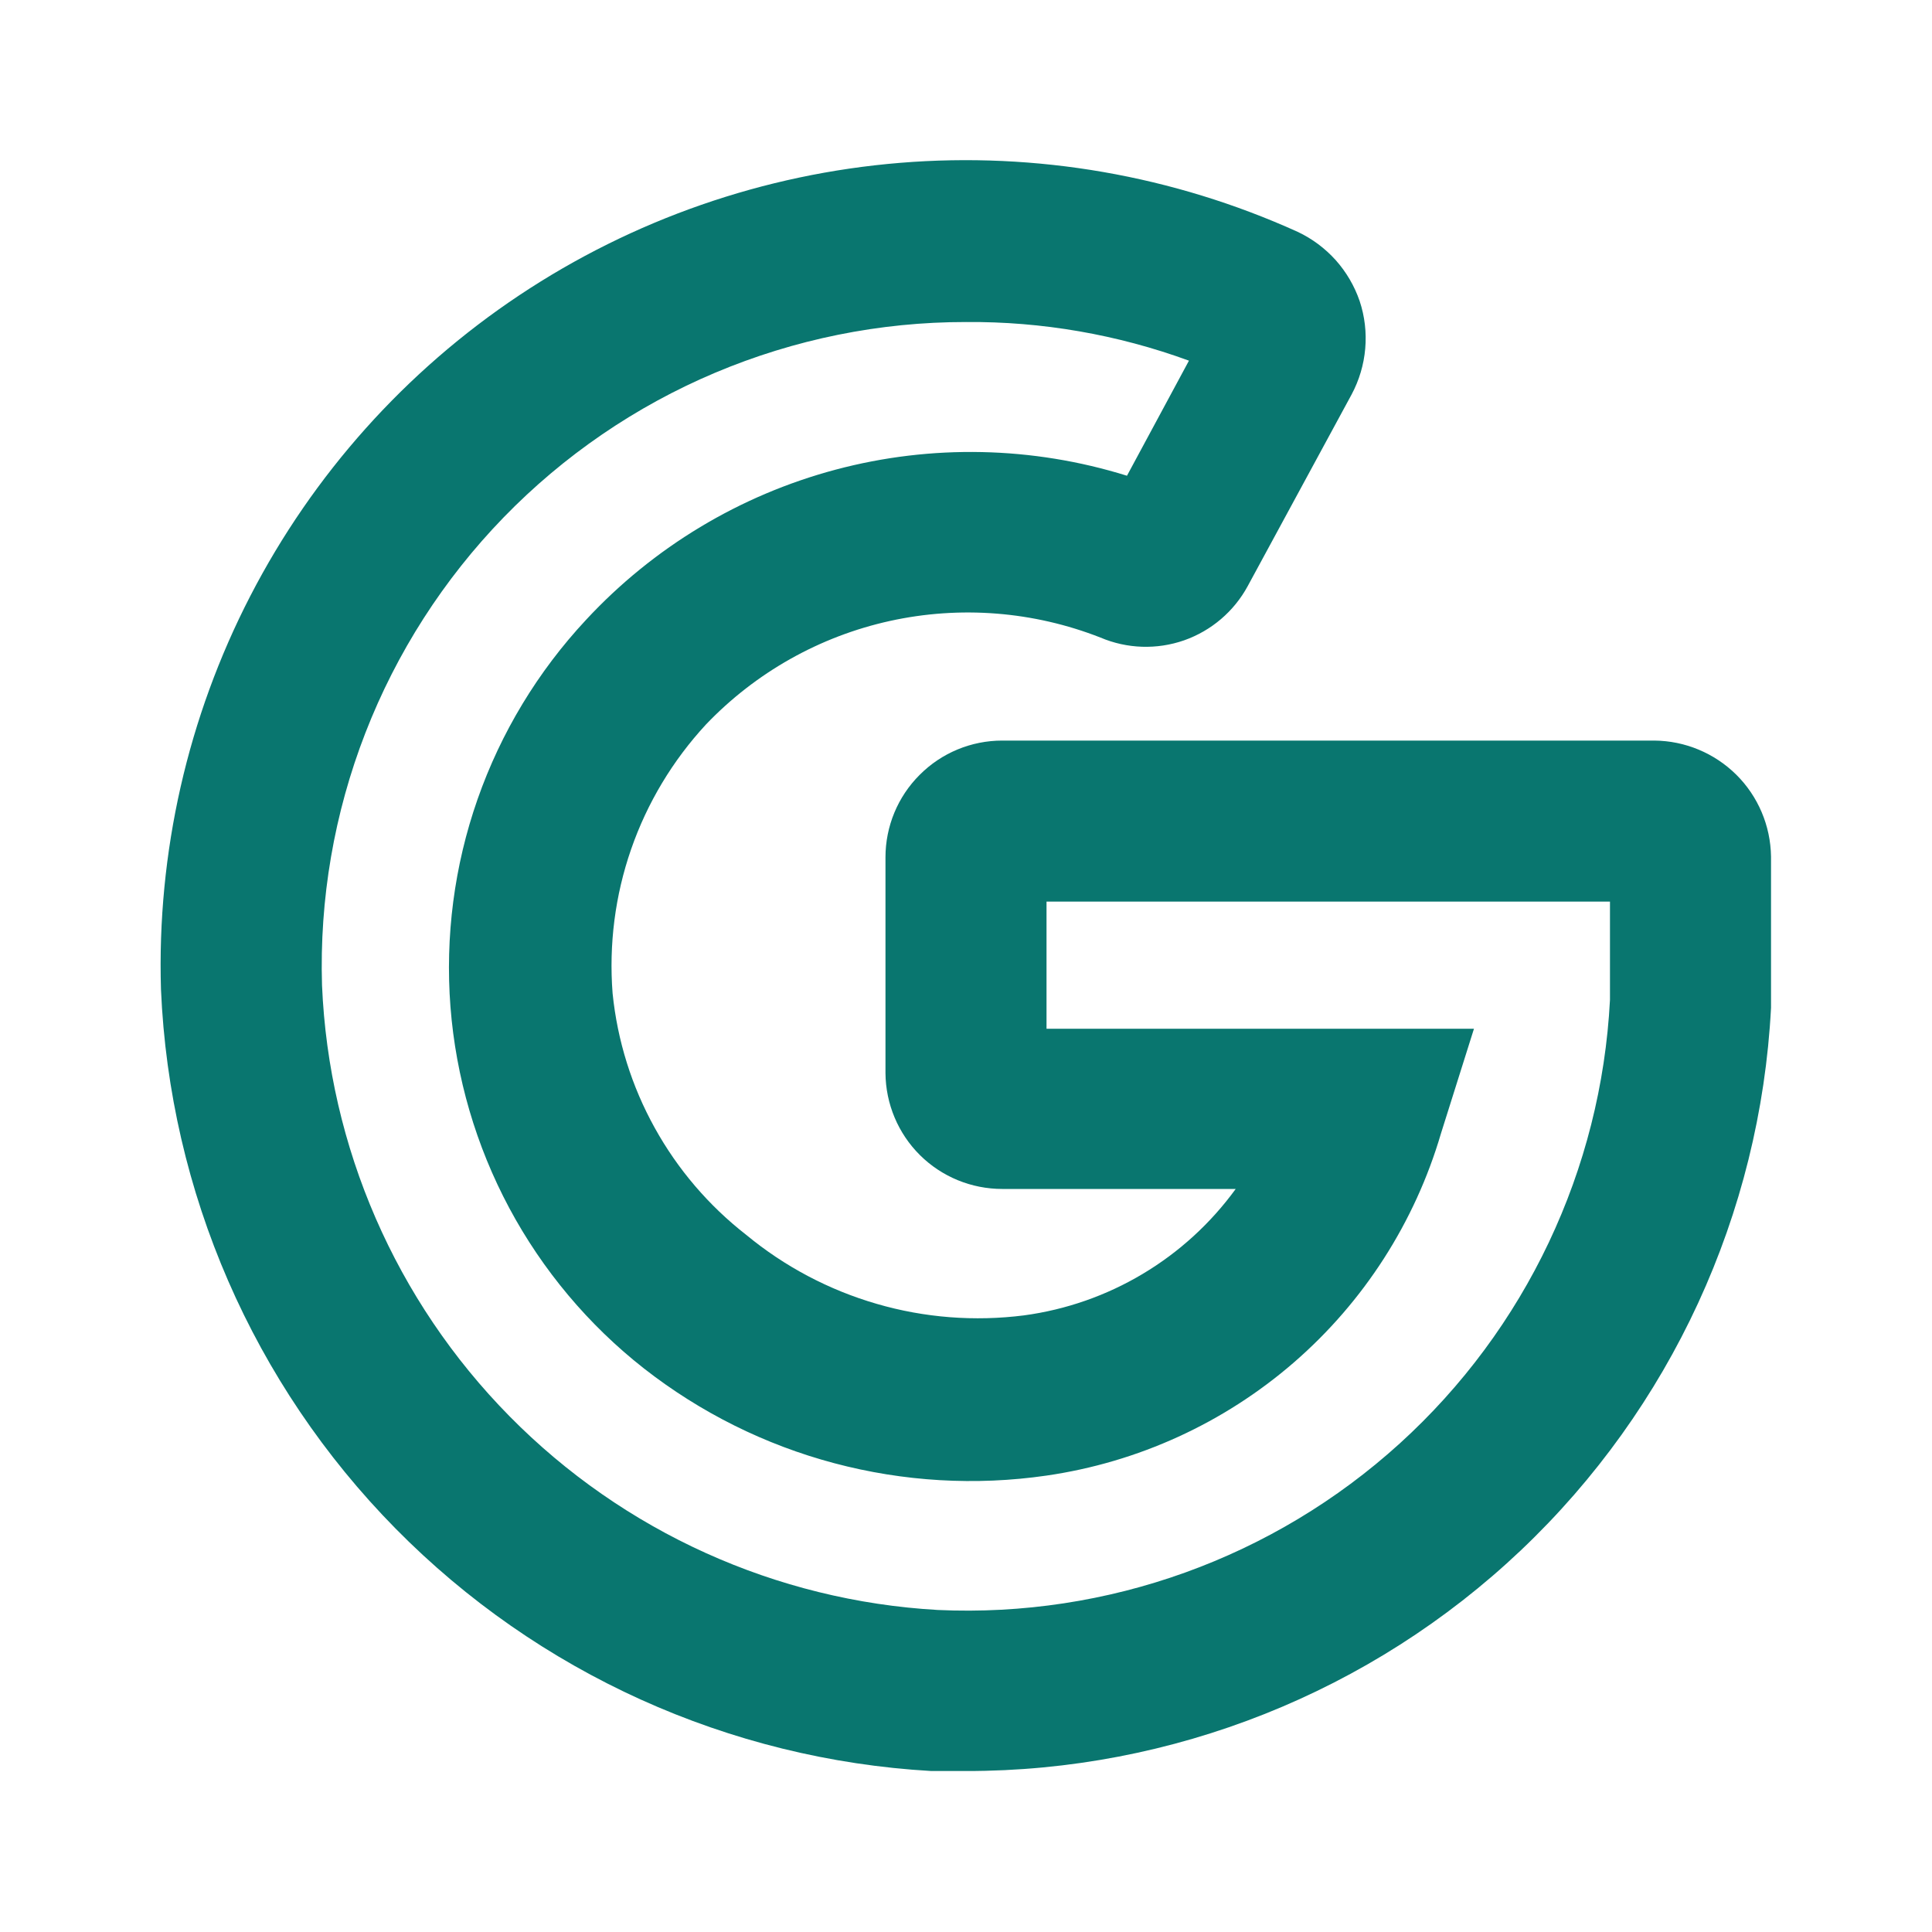 <svg width="25" height="25" viewBox="0 0 25 25" fill="none" xmlns="http://www.w3.org/2000/svg">
<path d="M12.5 22.917H12.052C9.432 22.767 6.961 21.649 5.119 19.78C3.277 17.911 2.195 15.424 2.083 12.802C2.03 11.035 2.428 9.283 3.239 7.712C4.05 6.141 5.247 4.802 6.719 3.821C8.19 2.841 9.887 2.251 11.649 2.107C13.411 1.963 15.181 2.271 16.792 3C16.979 3.088 17.146 3.213 17.284 3.366C17.421 3.52 17.527 3.7 17.594 3.896C17.66 4.094 17.684 4.303 17.666 4.511C17.648 4.719 17.588 4.92 17.49 5.104L16.146 7.583C15.968 7.912 15.674 8.162 15.322 8.286C14.969 8.409 14.583 8.396 14.24 8.25C13.373 7.91 12.425 7.835 11.516 8.035C10.607 8.235 9.778 8.702 9.135 9.375C8.705 9.84 8.375 10.389 8.167 10.988C7.959 11.587 7.878 12.222 7.927 12.854C7.989 13.465 8.174 14.057 8.472 14.594C8.769 15.131 9.172 15.602 9.656 15.979C10.152 16.389 10.727 16.693 11.345 16.872C11.963 17.052 12.612 17.102 13.25 17.021C13.793 16.948 14.317 16.765 14.787 16.484C15.258 16.203 15.667 15.829 15.99 15.385H12.969C12.57 15.385 12.187 15.228 11.904 14.947C11.621 14.666 11.461 14.284 11.458 13.885V11.094C11.458 10.693 11.617 10.309 11.901 10.026C12.184 9.742 12.568 9.583 12.969 9.583H21.406C21.804 9.586 22.185 9.745 22.468 10.025C22.75 10.305 22.911 10.685 22.917 11.083V13.042C22.778 15.709 21.619 18.222 19.681 20.06C17.742 21.898 15.171 22.92 12.5 22.917V22.917ZM12.5 4.167C11.384 4.166 10.28 4.39 9.252 4.824C8.224 5.258 7.294 5.895 6.517 6.695C5.74 7.496 5.132 8.444 4.728 9.484C4.324 10.524 4.133 11.635 4.167 12.75C4.256 14.846 5.121 16.833 6.594 18.327C8.066 19.82 10.041 20.714 12.135 20.833C14.334 20.933 16.483 20.158 18.112 18.679C19.742 17.199 20.72 15.135 20.833 12.938V11.667H13.542V13.312H19.073L18.646 14.667C18.309 15.816 17.648 16.845 16.744 17.629C15.839 18.414 14.727 18.922 13.542 19.094C12.625 19.227 11.691 19.172 10.796 18.934C9.9 18.696 9.063 18.279 8.333 17.708C7.615 17.145 7.021 16.437 6.59 15.632C6.159 14.826 5.9 13.94 5.829 13.029C5.759 12.119 5.878 11.203 6.18 10.341C6.482 9.479 6.96 8.689 7.583 8.021C8.455 7.081 9.575 6.407 10.814 6.077C12.053 5.747 13.36 5.775 14.583 6.156L15.385 4.667C14.461 4.329 13.484 4.159 12.5 4.167V4.167Z" fill="#09766F"/>
</svg>
